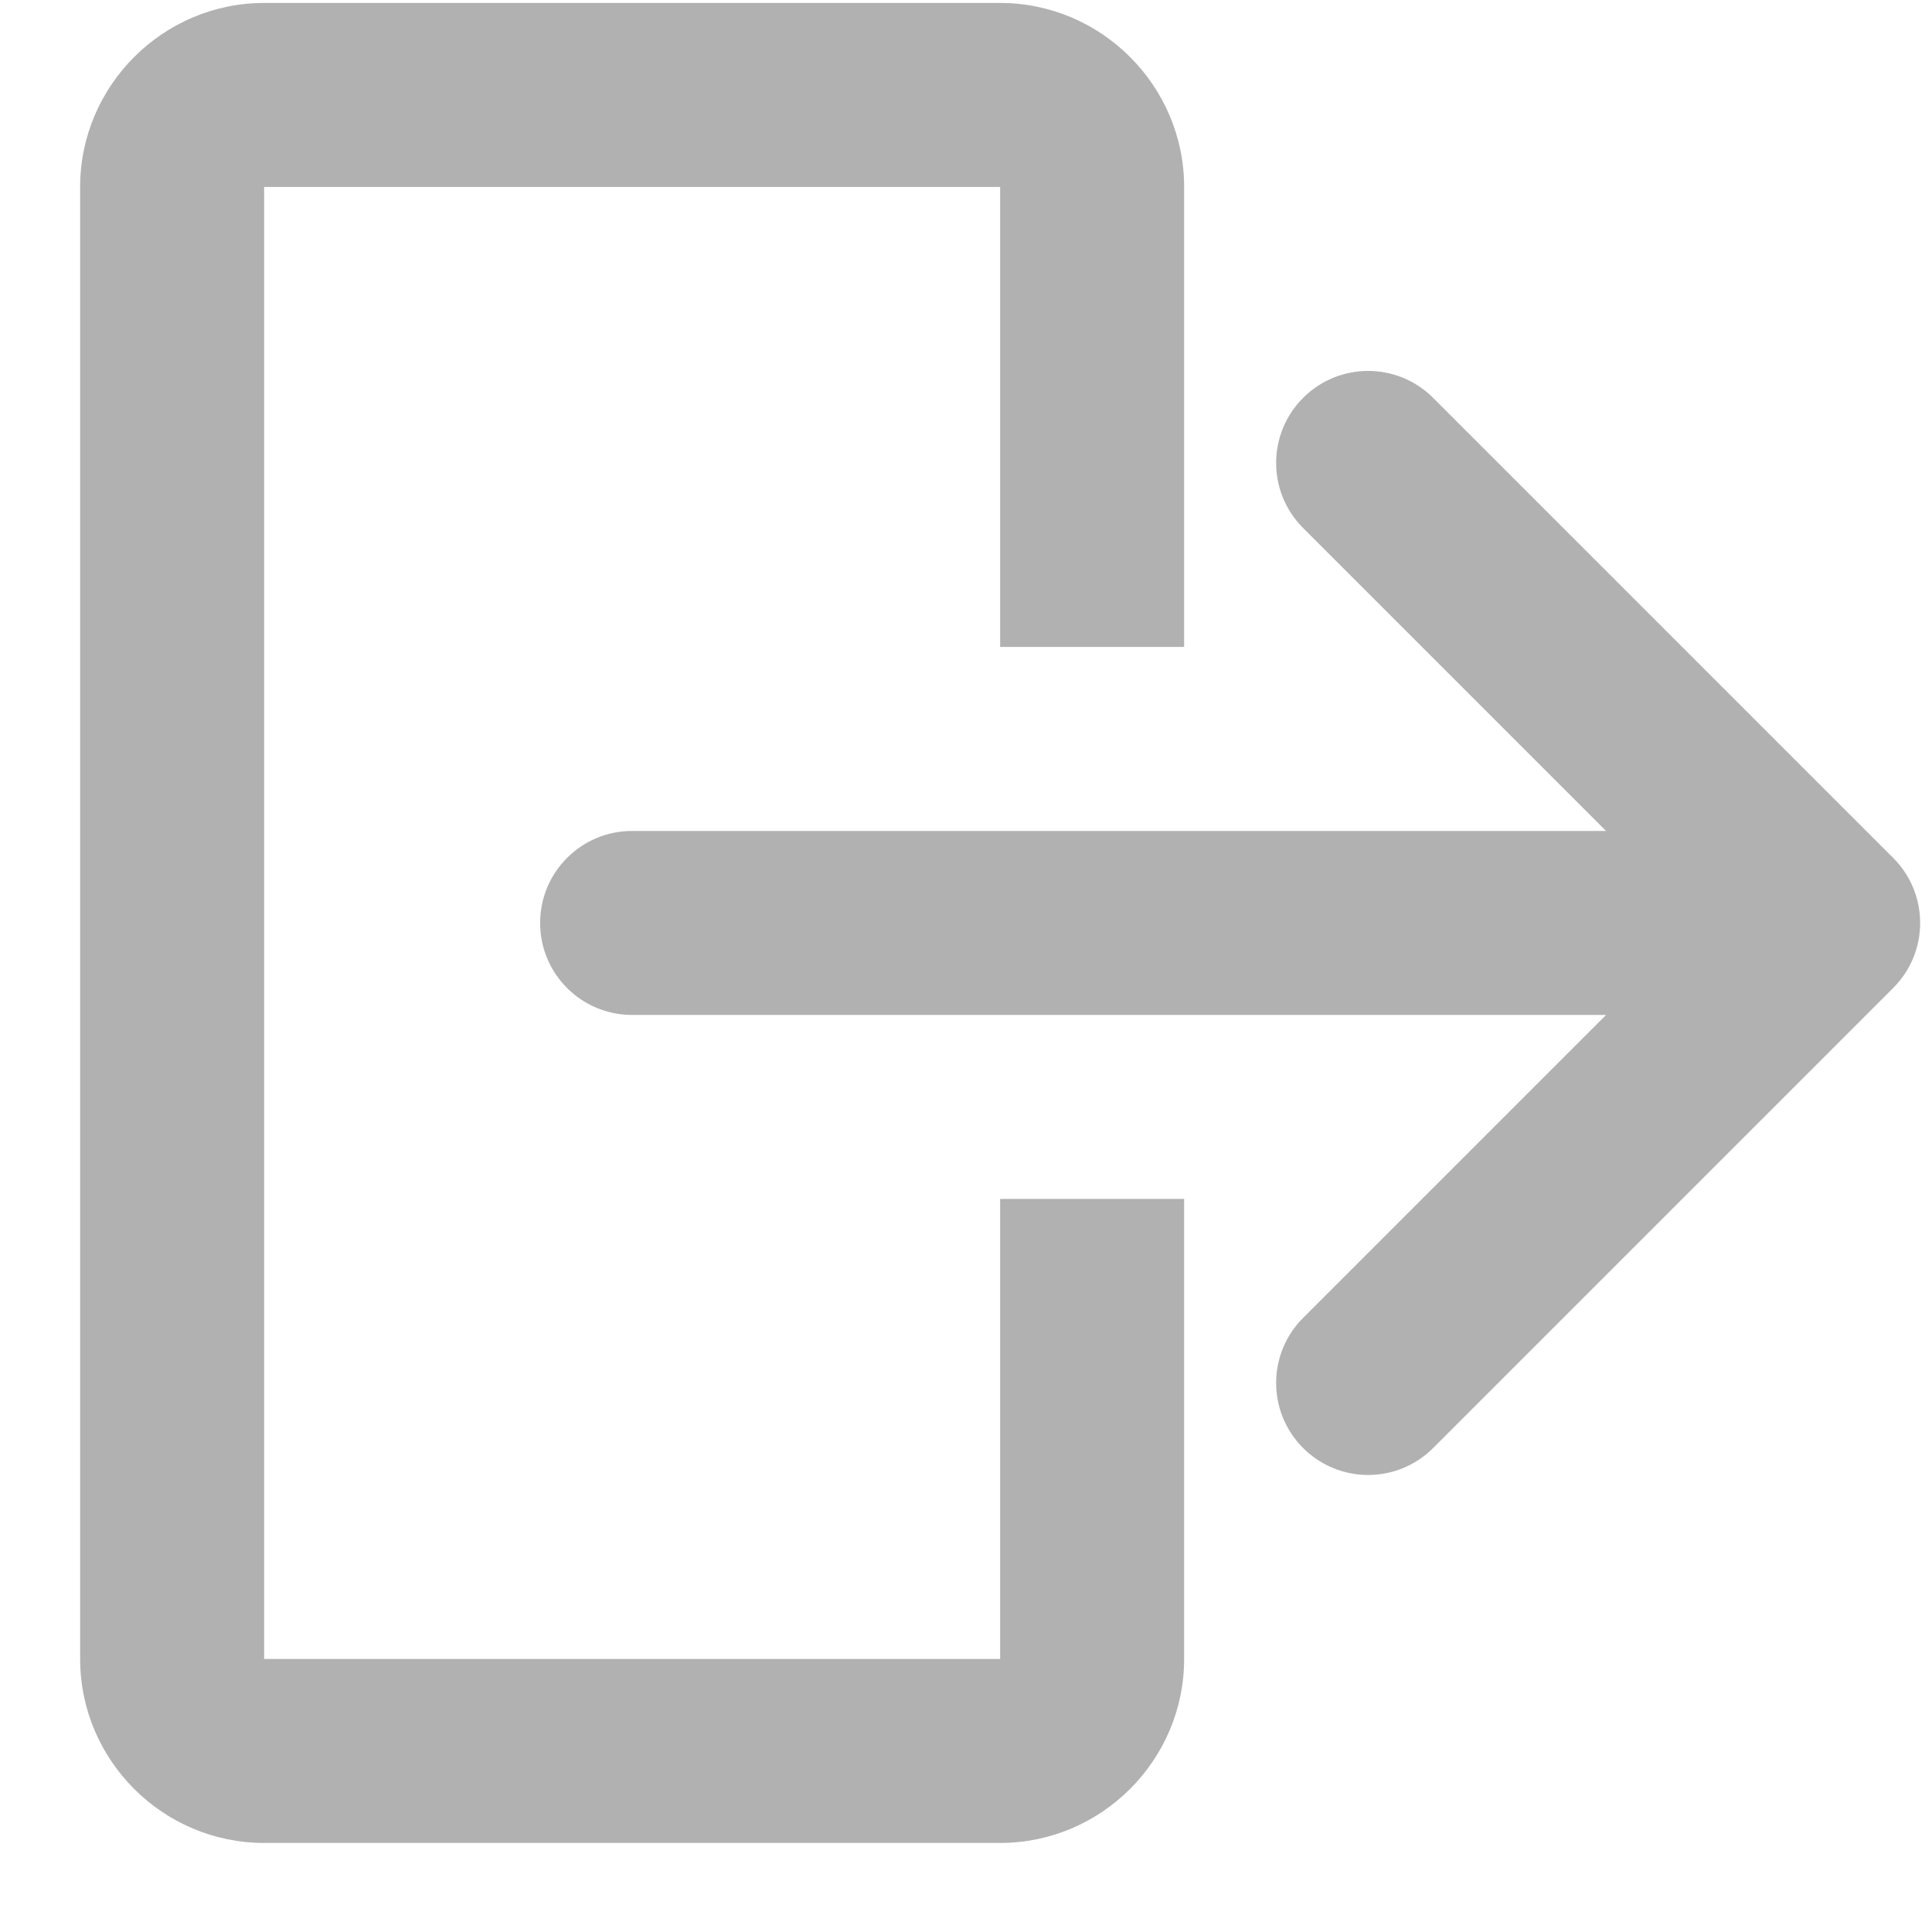 <?xml version="1.0" encoding="utf-8"?>
<!-- Generator: Adobe Illustrator 12.0.0, SVG Export Plug-In  -->
<!DOCTYPE svg PUBLIC "-//W3C//DTD SVG 1.1//EN" "http://www.w3.org/Graphics/SVG/1.1/DTD/svg11.dtd">
<svg  version="1.1" xmlns="http://www.w3.org/2000/svg" xmlns:xlink="http://www.w3.org/1999/xlink" xmlns:a="http://ns.adobe.com/AdobeSVGViewerExtensions/3.0/"
	 width="21" height="21" viewBox="-0.871 -0.032 21 21" enable-background="new -0.871 -0.032 21 21" xml:space="preserve">
<defs>
</defs>
<path fill="#B1B1B2" d="M10,18H2V2h8v5h2V2c0-1.1-0.901-2-2-2H2C0.9,0,0,0.9,0,2v16c0,1.102,0.9,2,2,2h8c1.099,0,2-0.898,2-2v-5h-2
	V18z M19.707,9.293l-5-5c-0.391-0.391-1.023-0.391-1.414,0C13.098,4.488,13,4.744,13,5s0.098,0.512,0.293,0.707
	c0,0,1.93,1.93,3.293,3.293H6c-0.553,0-1,0.448-1,1c0,0.553,0.447,1,1,1h10.586c-1.363,1.363-3.293,3.293-3.293,3.293
	C13.098,14.488,13,14.744,13,15s0.098,0.512,0.293,0.707c0.391,0.391,1.023,0.391,1.414,0l5-5
	C20.098,10.316,20.098,9.684,19.707,9.293z"/>
</svg>

